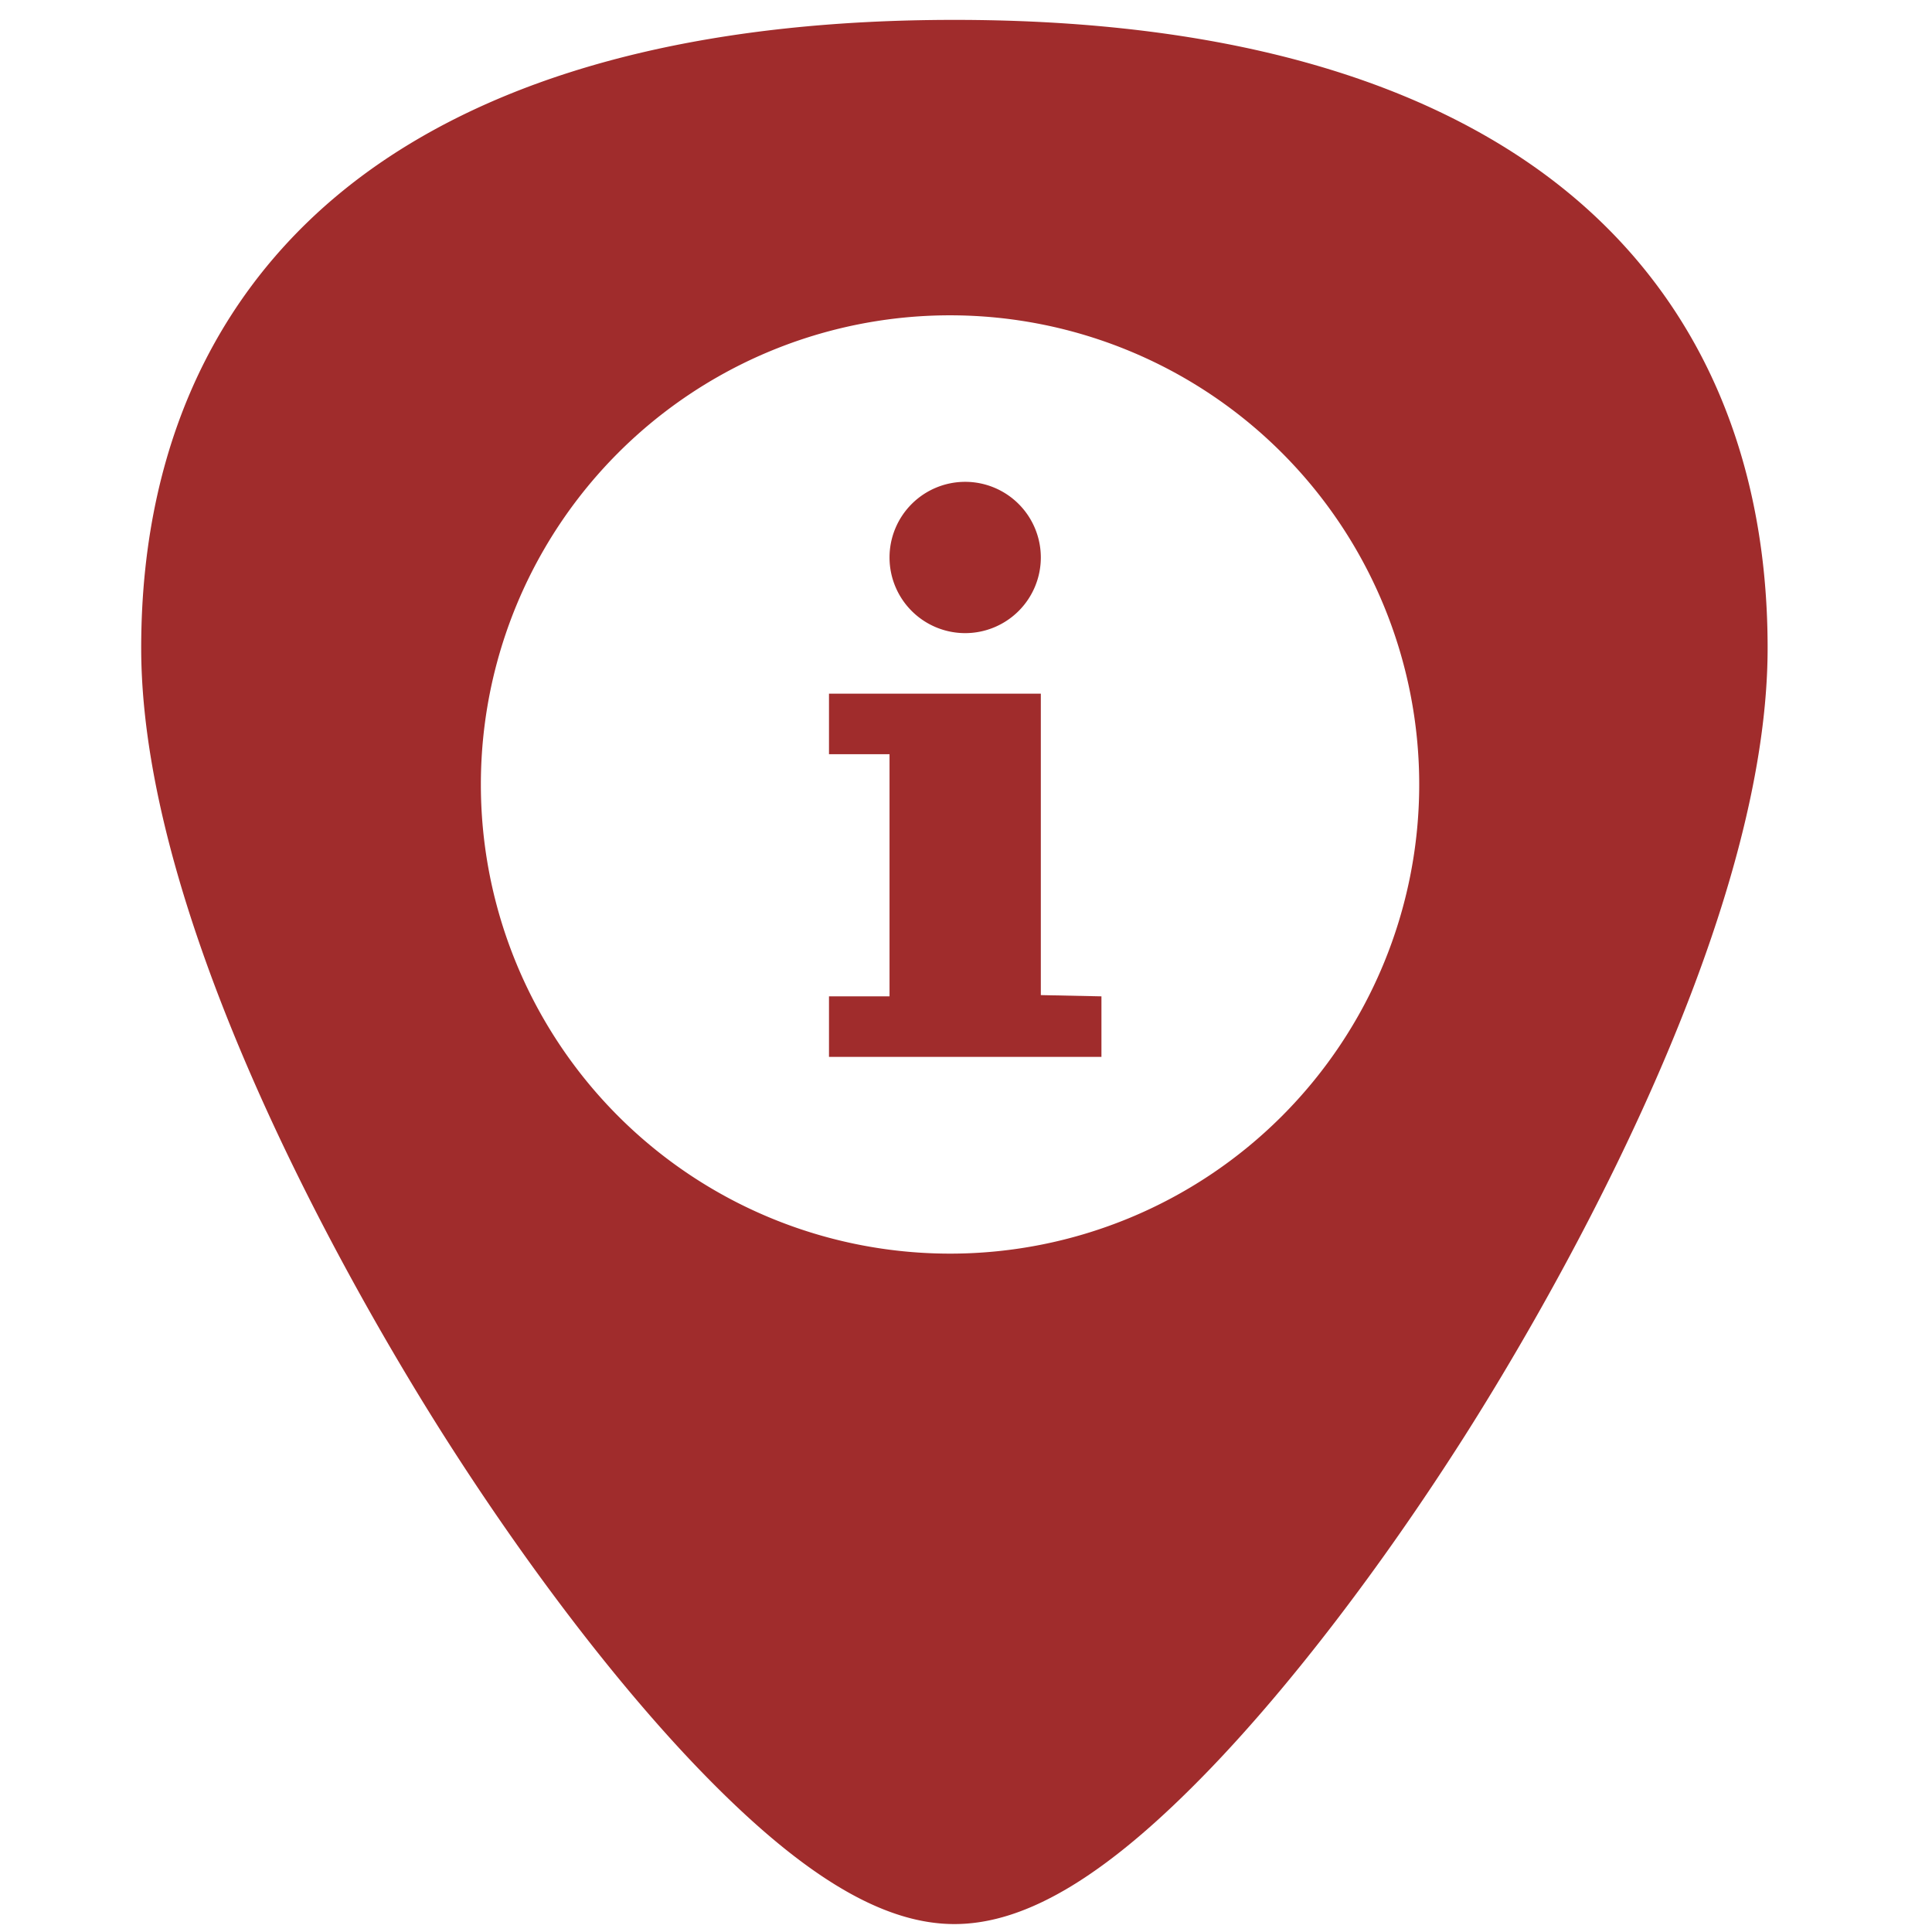 <?xml version="1.0" encoding="UTF-8" standalone="no"?>
<!-- Generator: Adobe Illustrator 19.0.0, SVG Export Plug-In . SVG Version: 6.00 Build 0)  -->

<svg
   xmlns:dc="http://purl.org/dc/elements/1.1/"
   xmlns:cc="http://creativecommons.org/ns#"
   xmlns:rdf="http://www.w3.org/1999/02/22-rdf-syntax-ns#"
   xmlns:svg="http://www.w3.org/2000/svg"
   xmlns="http://www.w3.org/2000/svg"
   xmlns:xlink="http://www.w3.org/1999/xlink"
   xmlns:sodipodi="http://sodipodi.sourceforge.net/DTD/sodipodi-0.dtd"
   xmlns:inkscape="http://www.inkscape.org/namespaces/inkscape"
   version="1.1"
   id="Capa_1"
   x="0px"
   y="0px"
   viewBox="0 0 48 48"
   xml:space="preserve"
   sodipodi:docname="gnome-panel-notification-area.svg"
   width="48"
   height="48"
   inkscape:version="0.92.3 (2405546, 2018-03-11)"><defs
   id="defs39"><mask
     id="mask4483"><rect
       width="50"
       height="27"
       x="-1"
       y="17"
       id="rect4485"
       style="fill:url(#linearGradient4487);fill-opacity:1;stroke:none" /></mask><linearGradient
     x1="-1"
     y1="30"
     x2="49"
     y2="30"
     id="linearGradient4487"
     xlink:href="#linearGradient4433"
     gradientUnits="userSpaceOnUse" /><linearGradient
     id="linearGradient4433"><stop
       id="stop4435"
       style="stop-color:black;stop-opacity:1"
       offset="0" /><stop
       id="stop4437"
       style="stop-color:black;stop-opacity:1"
       offset="0.03" /><stop
       id="stop4439"
       style="stop-color:white;stop-opacity:1"
       offset="0.101" /><stop
       id="stop4441"
       style="stop-color:white;stop-opacity:1"
       offset="0.896" /><stop
       id="stop4443"
       style="stop-color:black;stop-opacity:1"
       offset="0.969" /><stop
       id="stop4445"
       style="stop-color:black;stop-opacity:1"
       offset="1" /></linearGradient><mask
     id="mask4489"><rect
       width="50"
       height="27"
       x="-1"
       y="17"
       id="rect4491"
       style="fill:url(#linearGradient4487);fill-opacity:1;stroke:none" /></mask></defs><sodipodi:namedview
   pagecolor="#ffffff"
   bordercolor="#666666"
   borderopacity="1"
   objecttolerance="10"
   gridtolerance="10"
   guidetolerance="10"
   inkscape:pageopacity="0"
   inkscape:pageshadow="2"
   inkscape:window-width="1366"
   inkscape:window-height="690"
   id="namedview37"
   showgrid="false"
   showguides="true"
   inkscape:guide-bbox="true"
   inkscape:zoom="5.0729165"
   inkscape:cx="2.6881277"
   inkscape:cy="24.371071"
   inkscape:window-x="0"
   inkscape:window-y="28"
   inkscape:window-maximized="1"
   inkscape:current-layer="Capa_1" />
<path
   style="fill:#a02c2c;stroke-width:0.092;fill-opacity:1"
   d="M 23.713 0.494 C 17.879 0.494 13.191 1.615 9.777 3.826 C 5.676 6.484 3.508 10.728 3.508 16.098 C 3.508 23.324 9.314 32.983 11.094 35.771 C 13.125 38.955 15.344 41.851 17.34 43.928 C 19.882 46.572 21.908 47.803 23.713 47.803 C 25.518 47.803 27.542 46.572 30.084 43.928 C 32.08 41.851 34.298 38.955 36.33 35.771 C 38.11 32.983 43.916 23.324 43.916 16.098 C 43.916 10.728 41.75 6.484 37.648 3.826 C 34.235 1.615 29.546 0.494 23.713 0.494 z M 23.604 7.834 A 11.656 11.656 0 0 1 35.26 19.49 A 11.656 11.656 0 0 1 23.604 31.146 A 11.656 11.656 0 0 1 11.947 19.49 A 11.656 11.656 0 0 1 23.604 7.834 z M 23.98 11.971 A 1.88 1.88 0 0 0 22.1 13.85 A 1.88 1.88 0 0 0 23.98 15.73 A 1.88 1.88 0 0 0 25.859 13.85 A 1.88 1.88 0 0 0 23.98 11.971 z M 20.596 17.234 L 20.596 18.738 L 22.1 18.738 L 22.1 24.754 L 20.596 24.754 L 20.596 26.258 L 27.365 26.258 L 27.365 24.754 L 25.859 24.723 L 25.859 17.234 L 20.596 17.234 z "
   id="path2" />

<g
   id="g6"
   transform="translate(0,-464)">
</g>
<g
   id="g8"
   transform="translate(0,-464)">
</g>
<g
   id="g10"
   transform="translate(0,-464)">
</g>
<g
   id="g12"
   transform="translate(0,-464)">
</g>
<g
   id="g14"
   transform="translate(0,-464)">
</g>
<g
   id="g16"
   transform="translate(0,-464)">
</g>
<g
   id="g18"
   transform="translate(0,-464)">
</g>
<g
   id="g20"
   transform="translate(0,-464)">
</g>
<g
   id="g22"
   transform="translate(0,-464)">
</g>
<g
   id="g24"
   transform="translate(0,-464)">
</g>
<g
   id="g26"
   transform="translate(0,-464)">
</g>
<g
   id="g28"
   transform="translate(0,-464)">
</g>
<g
   id="g30"
   transform="translate(0,-464)">
</g>
<g
   id="g32"
   transform="translate(0,-464)">
</g>
<g
   id="g34"
   transform="translate(0,-464)">
</g>
</svg>